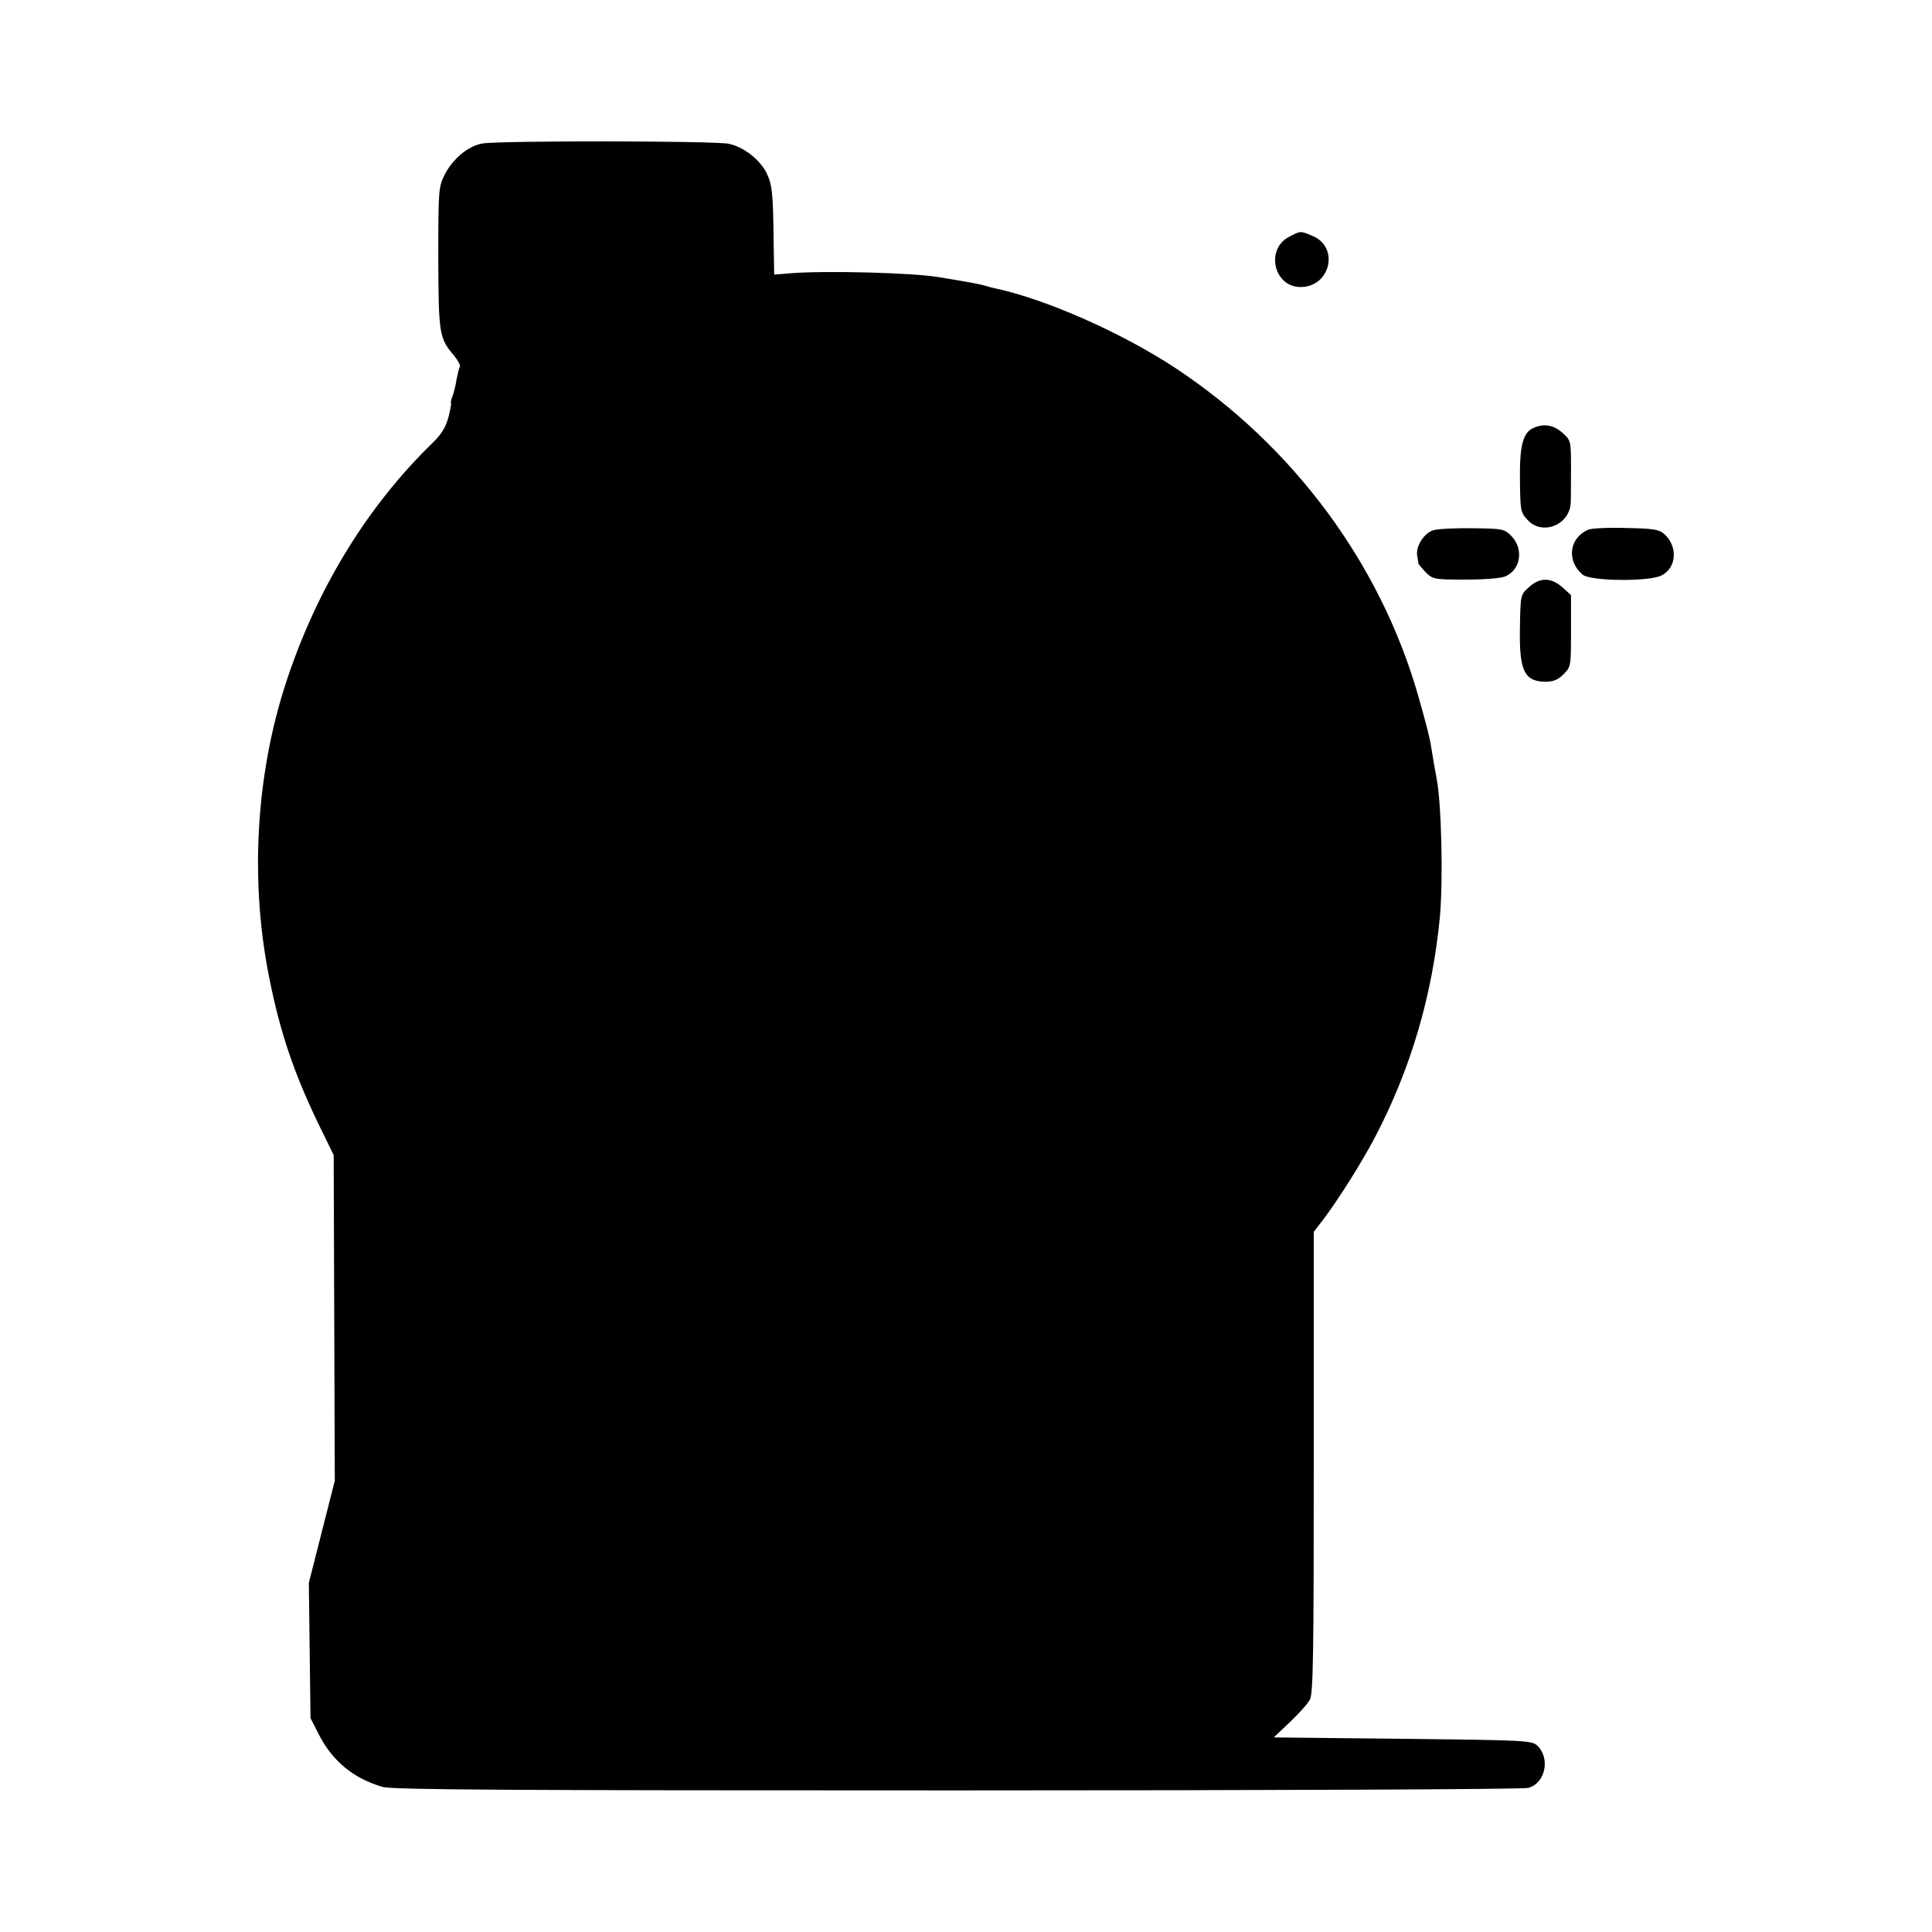 <?xml version="1.0" standalone="no"?>
<!DOCTYPE svg PUBLIC "-//W3C//DTD SVG 20010904//EN"
 "http://www.w3.org/TR/2001/REC-SVG-20010904/DTD/svg10.dtd">
<svg version="1.0" xmlns="http://www.w3.org/2000/svg"
 width="700pt" height="700pt" viewBox="0 0 700 700"
 preserveAspectRatio="xMidYMid meet">
<g transform="translate(0,700) scale(0.1,-0.1)"
fill="#000000" stroke="none">
<path d="M1747 6480 c-51 -9 -107 -56 -136 -113 -22 -45 -23 -54 -23 -301 1
-274 3 -291 56 -353 15 -18 25 -37 22 -42 -3 -5 -8 -26 -12 -47 -3 -20 -10
-48 -15 -61 -5 -13 -7 -23 -5 -23 2 0 -2 -23 -9 -51 -10 -37 -26 -63 -57 -93
-238 -231 -420 -529 -531 -867 -110 -335 -132 -718 -62 -1069 40 -203 92 -354
185 -545 l49 -100 2 -590 2 -590 -47 -185 -47 -185 3 -245 3 -245 29 -57 c49
-97 125 -161 231 -192 34 -11 458 -13 2081 -13 1165 0 2053 4 2071 9 63 17 81
109 32 154 -20 18 -48 19 -488 24 l-466 5 58 55 c32 30 65 67 73 82 12 23 14
159 14 861 l0 834 34 44 c56 74 141 209 188 299 130 248 208 515 235 798 12
132 6 411 -12 502 -5 25 -11 61 -19 110 -6 39 -16 77 -47 187 -137 481 -454
908 -881 1190 -193 127 -466 248 -651 288 -10 2 -26 6 -35 9 -20 6 -44 11
-172 32 -95 16 -409 24 -535 14 l-60 -5 -2 121 c-2 173 -5 204 -25 246 -24 49
-82 95 -137 107 -51 11 -831 12 -894 1z"/>
<path d="M4671 6142 c-87 -44 -56 -182 41 -182 108 0 142 144 44 185 -44 19
-44 19 -85 -3z"/>
<path d="M5553 5448 c-33 -16 -46 -61 -46 -161 1 -140 1 -142 28 -171 53 -58
153 -18 156 63 1 20 1 79 1 131 0 93 -1 95 -31 122 -33 29 -69 35 -108 16z"/>
<path d="M5194 5079 c-35 -10 -66 -60 -59 -94 2 -11 4 -23 4 -26 1 -4 13 -18
27 -33 26 -25 31 -26 145 -26 70 0 129 5 144 12 56 25 66 101 20 147 -24 24
-31 26 -138 27 -61 1 -126 -2 -143 -7z"/>
<path d="M5755 5081 c-70 -30 -80 -113 -21 -163 28 -24 241 -26 286 -3 55 28
60 105 10 150 -19 17 -38 20 -139 22 -64 2 -125 -1 -136 -6z"/>
<path d="M5540 4873 c-31 -28 -31 -28 -33 -147 -3 -157 16 -196 94 -196 26 0
44 7 63 26 29 30 28 26 28 179 l0 109 -31 28 c-41 36 -81 37 -121 1z"/>
</g>
</svg>
